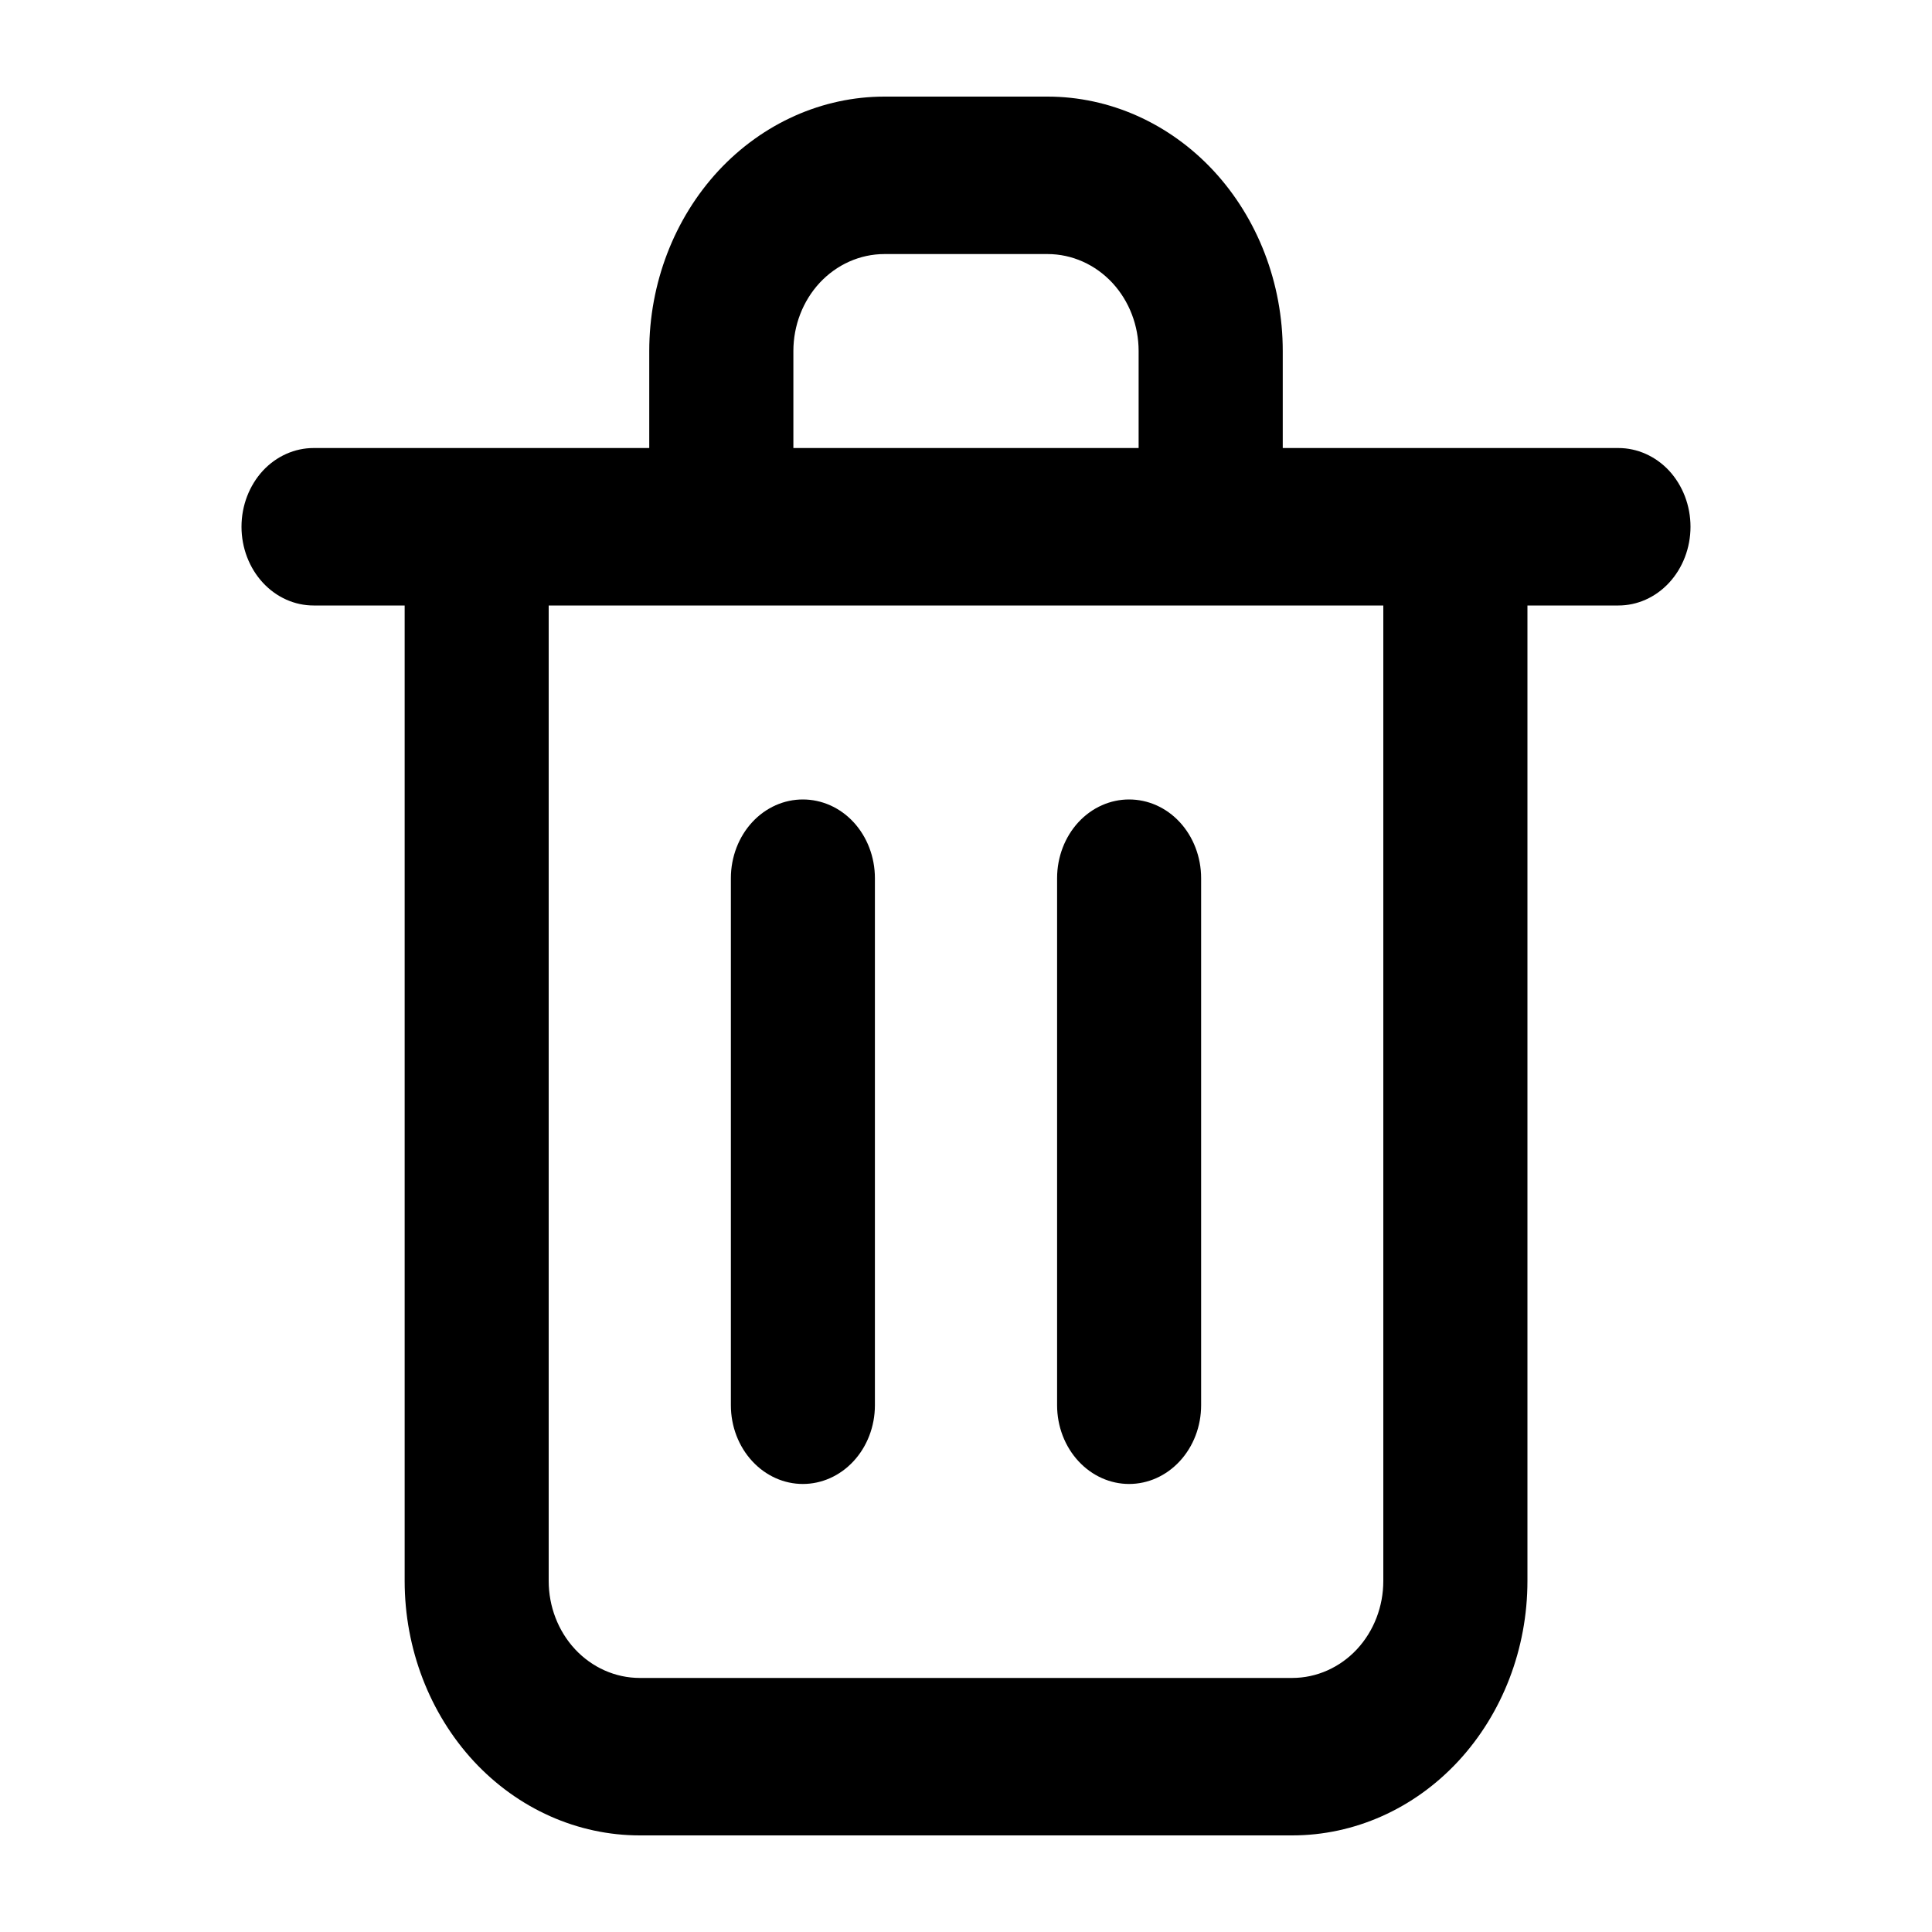 <svg viewBox="0 0 20 20" xmlns="http://www.w3.org/2000/svg">
<path d="M13.279 4.638V3.634C13.279 2.932 13.02 2.261 12.562 1.767C12.104 1.275 11.486 1 10.844 1H9.156C8.514 1 7.896 1.275 7.438 1.767C6.98 2.261 6.721 2.932 6.721 3.634V4.638H3.246C3.052 4.638 2.863 4.721 2.722 4.872C2.581 5.025 2.5 5.233 2.5 5.453C2.5 5.672 2.581 5.881 2.722 6.033C2.863 6.185 3.052 6.268 3.246 6.268H4.189V16.366C4.189 17.068 4.448 17.739 4.905 18.233C5.363 18.726 5.981 19 6.623 19H13.377C14.019 19 14.637 18.726 15.095 18.233C15.553 17.739 15.812 17.068 15.812 16.366V6.268H16.754C16.948 6.268 17.137 6.185 17.278 6.033C17.419 5.881 17.5 5.672 17.5 5.453C17.5 5.233 17.419 5.025 17.278 4.872C17.137 4.721 16.948 4.638 16.754 4.638H13.279ZM11.787 4.638H8.213V3.634C8.213 3.371 8.31 3.117 8.485 2.928C8.661 2.739 8.902 2.63 9.156 2.63H10.844C11.098 2.63 11.339 2.739 11.515 2.928C11.69 3.117 11.787 3.371 11.787 3.634V4.638ZM5.68 6.268H14.32V16.366C14.32 16.629 14.223 16.883 14.048 17.072C13.872 17.261 13.631 17.37 13.377 17.37H6.623C6.369 17.37 6.128 17.261 5.952 17.072C5.777 16.883 5.68 16.629 5.68 16.366V6.268ZM8.311 15.362C8.505 15.362 8.694 15.279 8.835 15.127C8.976 14.975 9.057 14.767 9.057 14.547V9.091C9.057 8.871 8.976 8.662 8.835 8.51C8.694 8.358 8.505 8.276 8.311 8.276C8.117 8.276 7.929 8.358 7.788 8.51C7.647 8.662 7.566 8.871 7.566 9.091V14.547C7.566 14.767 7.647 14.975 7.788 15.127C7.929 15.279 8.117 15.362 8.311 15.362ZM11.688 15.362C11.883 15.362 12.071 15.279 12.212 15.127C12.353 14.975 12.434 14.767 12.434 14.547V9.091C12.434 8.871 12.353 8.662 12.212 8.51C12.071 8.358 11.883 8.276 11.688 8.276C11.495 8.276 11.306 8.358 11.165 8.51C11.024 8.662 10.943 8.871 10.943 9.091V14.547C10.943 14.767 11.024 14.975 11.165 15.127C11.306 15.279 11.495 15.362 11.688 15.362Z" />
</svg>
